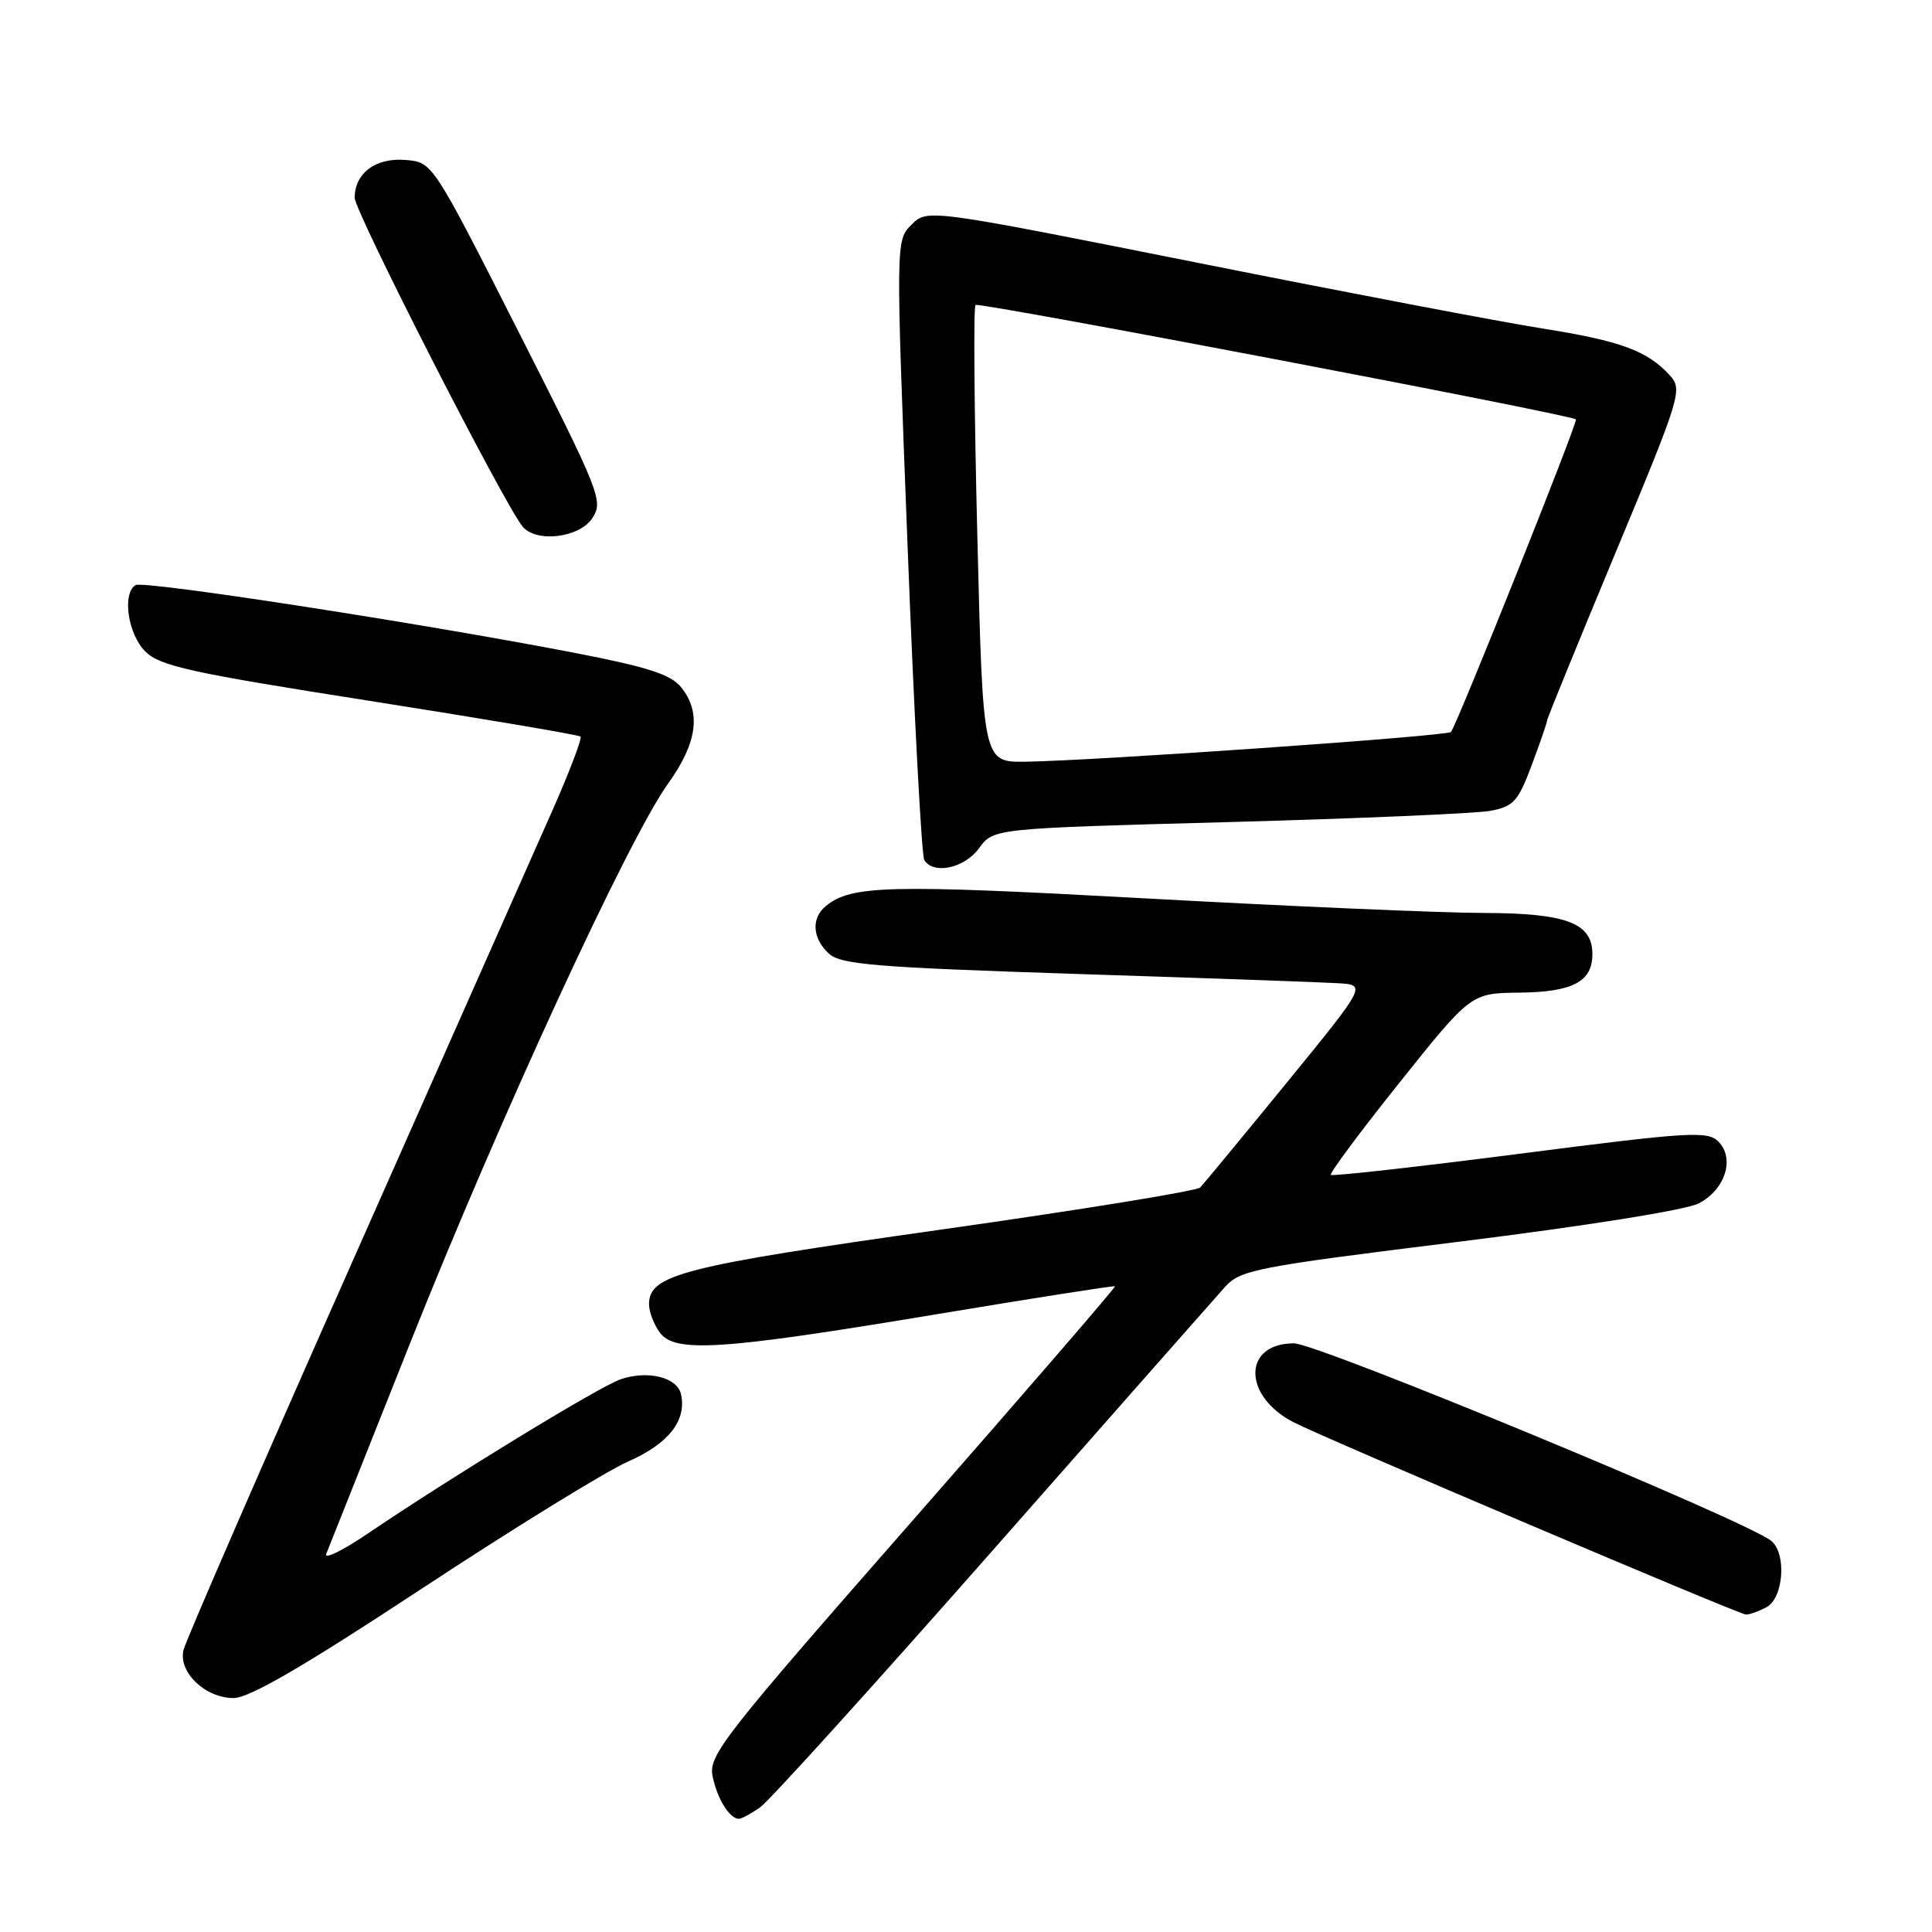 <?xml version="1.0" encoding="UTF-8" standalone="no"?>
<!DOCTYPE svg PUBLIC "-//W3C//DTD SVG 1.1//EN" "http://www.w3.org/Graphics/SVG/1.1/DTD/svg11.dtd" >
<svg xmlns="http://www.w3.org/2000/svg" xmlns:xlink="http://www.w3.org/1999/xlink" version="1.1" viewBox="0 0 256 256">
 <g >
 <path fill="currentColor"
d=" M 100.72 239.48 C 101.91 238.65 115.75 223.36 131.48 205.50 C 147.20 187.65 161.06 171.93 162.28 170.57 C 164.37 168.25 166.19 167.90 193.35 164.53 C 210.19 162.44 223.40 160.33 225.08 159.46 C 228.61 157.63 229.92 153.50 227.69 151.26 C 226.26 149.83 223.87 149.98 201.42 152.87 C 187.83 154.62 176.55 155.88 176.34 155.68 C 176.14 155.47 180.23 149.97 185.44 143.45 C 194.91 131.60 194.91 131.60 201.33 131.53 C 208.40 131.45 211.00 130.08 211.00 126.43 C 211.00 122.29 207.58 121.00 196.53 120.97 C 191.01 120.96 170.87 120.09 151.76 119.04 C 117.66 117.17 112.76 117.29 109.40 120.08 C 107.46 121.69 107.65 124.37 109.85 126.37 C 111.44 127.81 116.02 128.18 142.60 129.05 C 159.60 129.60 175.21 130.15 177.29 130.28 C 181.08 130.50 181.08 130.50 170.47 143.50 C 164.63 150.65 159.48 156.88 159.03 157.35 C 158.58 157.81 143.12 160.32 124.68 162.93 C 90.37 167.78 86.00 168.90 86.00 172.83 C 86.00 173.81 86.64 175.49 87.42 176.56 C 89.43 179.30 95.55 178.90 124.00 174.16 C 136.93 172.01 147.61 170.33 147.74 170.44 C 147.87 170.55 135.79 184.53 120.90 201.51 C 95.83 230.09 93.87 232.59 94.42 235.34 C 95.01 238.31 96.67 241.00 97.90 241.00 C 98.26 241.00 99.53 240.32 100.72 239.48 Z  M 55.88 210.51 C 67.98 202.54 80.28 194.96 83.21 193.67 C 88.60 191.29 91.00 188.24 90.24 184.75 C 89.74 182.49 85.80 181.52 82.19 182.78 C 79.35 183.77 59.81 195.70 48.59 203.30 C 45.33 205.50 42.92 206.67 43.23 205.90 C 43.54 205.13 48.53 192.57 54.33 178.00 C 66.20 148.18 83.26 111.16 88.51 103.85 C 92.40 98.44 92.95 94.39 90.25 91.06 C 88.88 89.36 85.79 88.37 76.00 86.48 C 55.47 82.52 18.98 76.89 17.96 77.53 C 16.16 78.64 16.95 84.04 19.25 86.32 C 21.20 88.26 25.21 89.14 49.00 92.87 C 64.12 95.25 76.69 97.37 76.92 97.60 C 77.15 97.82 75.50 102.17 73.26 107.25 C 71.01 112.34 59.19 139.00 46.99 166.50 C 34.79 194.00 24.58 217.47 24.31 218.65 C 23.62 221.58 27.20 225.00 30.94 225.00 C 33.03 225.00 40.14 220.87 55.88 210.51 Z  M 234.07 212.96 C 236.33 211.75 236.76 205.88 234.71 204.18 C 231.58 201.58 174.60 178.00 171.45 178.00 C 164.68 178.00 164.63 184.94 171.37 188.44 C 175.27 190.47 230.20 213.82 231.32 213.93 C 231.76 213.97 233.00 213.53 234.07 212.96 Z  M 129.74 112.38 C 131.64 109.77 131.64 109.77 162.85 108.93 C 180.01 108.46 195.60 107.79 197.49 107.44 C 200.56 106.86 201.16 106.19 202.97 101.36 C 204.09 98.37 205.00 95.72 205.00 95.46 C 205.00 95.21 209.06 85.26 214.02 73.35 C 222.72 52.46 222.97 51.63 221.27 49.75 C 218.32 46.49 214.75 45.17 204.40 43.53 C 198.95 42.67 178.38 38.75 158.69 34.82 C 122.88 27.68 122.88 27.68 120.78 29.77 C 118.69 31.87 118.69 31.87 120.26 72.39 C 121.12 94.68 122.12 113.38 122.47 113.96 C 123.70 115.93 127.80 115.05 129.74 112.38 Z  M 78.49 68.65 C 79.97 66.40 79.55 65.33 68.68 43.90 C 57.32 21.50 57.32 21.50 53.78 21.20 C 49.80 20.86 47.00 22.92 47.00 26.21 C 47.00 28.05 66.69 66.61 69.23 69.75 C 71.02 71.96 76.77 71.28 78.49 68.65 Z  M 129.50 70.95 C 129.09 54.43 128.98 40.68 129.26 40.41 C 129.68 39.99 207.91 54.89 208.82 55.57 C 209.14 55.81 193.05 96.06 192.26 96.99 C 191.80 97.54 144.88 100.81 135.87 100.93 C 130.24 101.00 130.24 101.00 129.50 70.95 Z "/>
</g>
</svg>